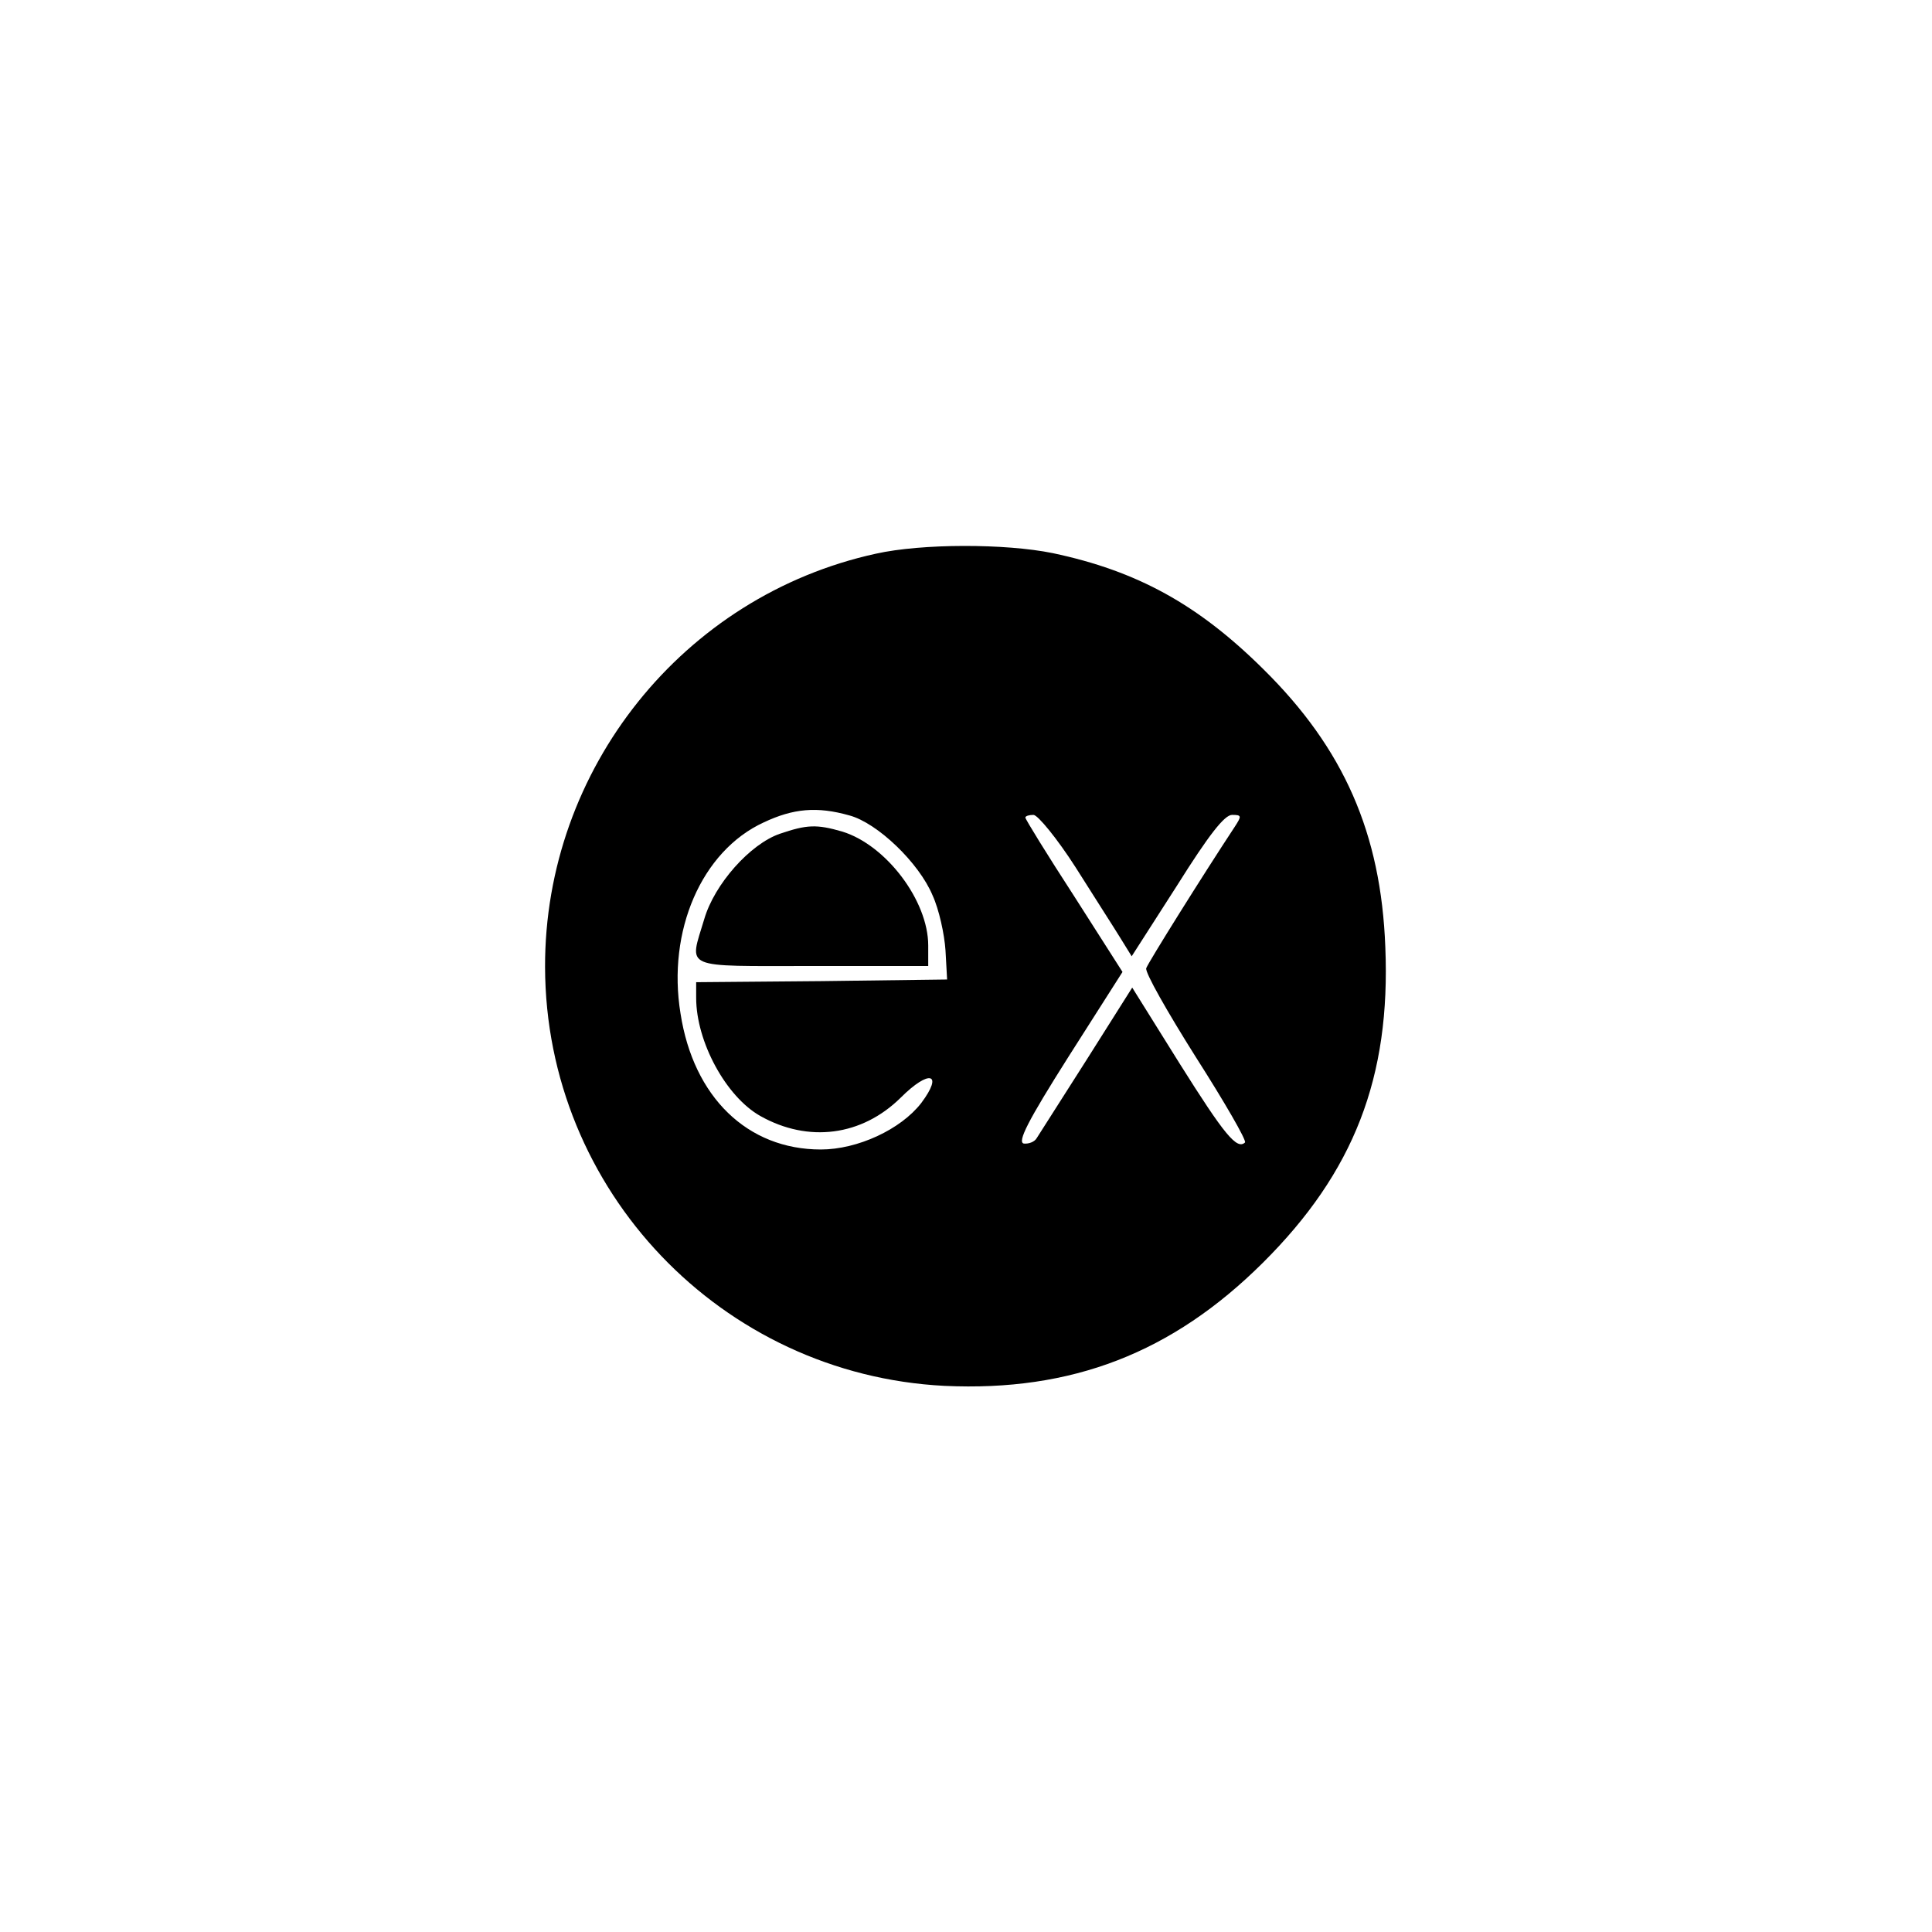 <?xml version="1.0" standalone="no"?>
<!DOCTYPE svg PUBLIC "-//W3C//DTD SVG 20010904//EN"
 "http://www.w3.org/TR/2001/REC-SVG-20010904/DTD/svg10.dtd">
<svg version="1.0" xmlns="http://www.w3.org/2000/svg"
 width="358pt" height="358pt" viewBox="0 0 358 358"
 preserveAspectRatio="xMidYMid meet">

<g transform="translate(0,358) scale(0.1,-0.1)"
fill="#000000" stroke="none">
<path d="M1623 2554 c-357 -78 -614 -399 -613 -766 1 -414 327 -755 740 -776
236 -11 422 61 590 228 169 168 237 344 227 585 -8 211 -77 368 -226 515 -121
120 -234 182 -390 215 -88 18 -243 18 -328 -1z m-49 -485 c52 -14 129 -88 154
-148 12 -26 22 -72 24 -102 l3 -54 -232 -3 -233 -2 0 -29 c0 -81 55 -183 119
-219 89 -50 188 -37 260 34 53 53 80 46 38 -10 -38 -49 -118 -86 -186 -86
-136 0 -236 97 -260 252 -25 153 39 301 154 354 55 26 99 30 159 13z m419 -96
c34 -54 72 -113 83 -131 l21 -34 84 131 c59 94 88 131 102 131 18 0 18 -2 5
-22 -60 -91 -160 -251 -164 -262 -3 -7 39 -81 92 -165 53 -83 94 -154 91 -158
-15 -14 -38 14 -121 146 l-88 141 -84 -133 c-46 -72 -88 -138 -93 -146 -4 -7
-15 -11 -24 -10 -12 3 7 41 83 161 l100 157 -90 141 c-50 77 -90 142 -90 145
0 3 7 5 15 5 8 0 44 -44 78 -97z"/>
<path d="M1445 2035 c-55 -19 -121 -93 -140 -158 -28 -94 -44 -87 200 -87
l215 0 0 38 c0 83 -78 186 -159 211 -48 14 -66 13 -116 -4z"/>
</g>
</svg>
